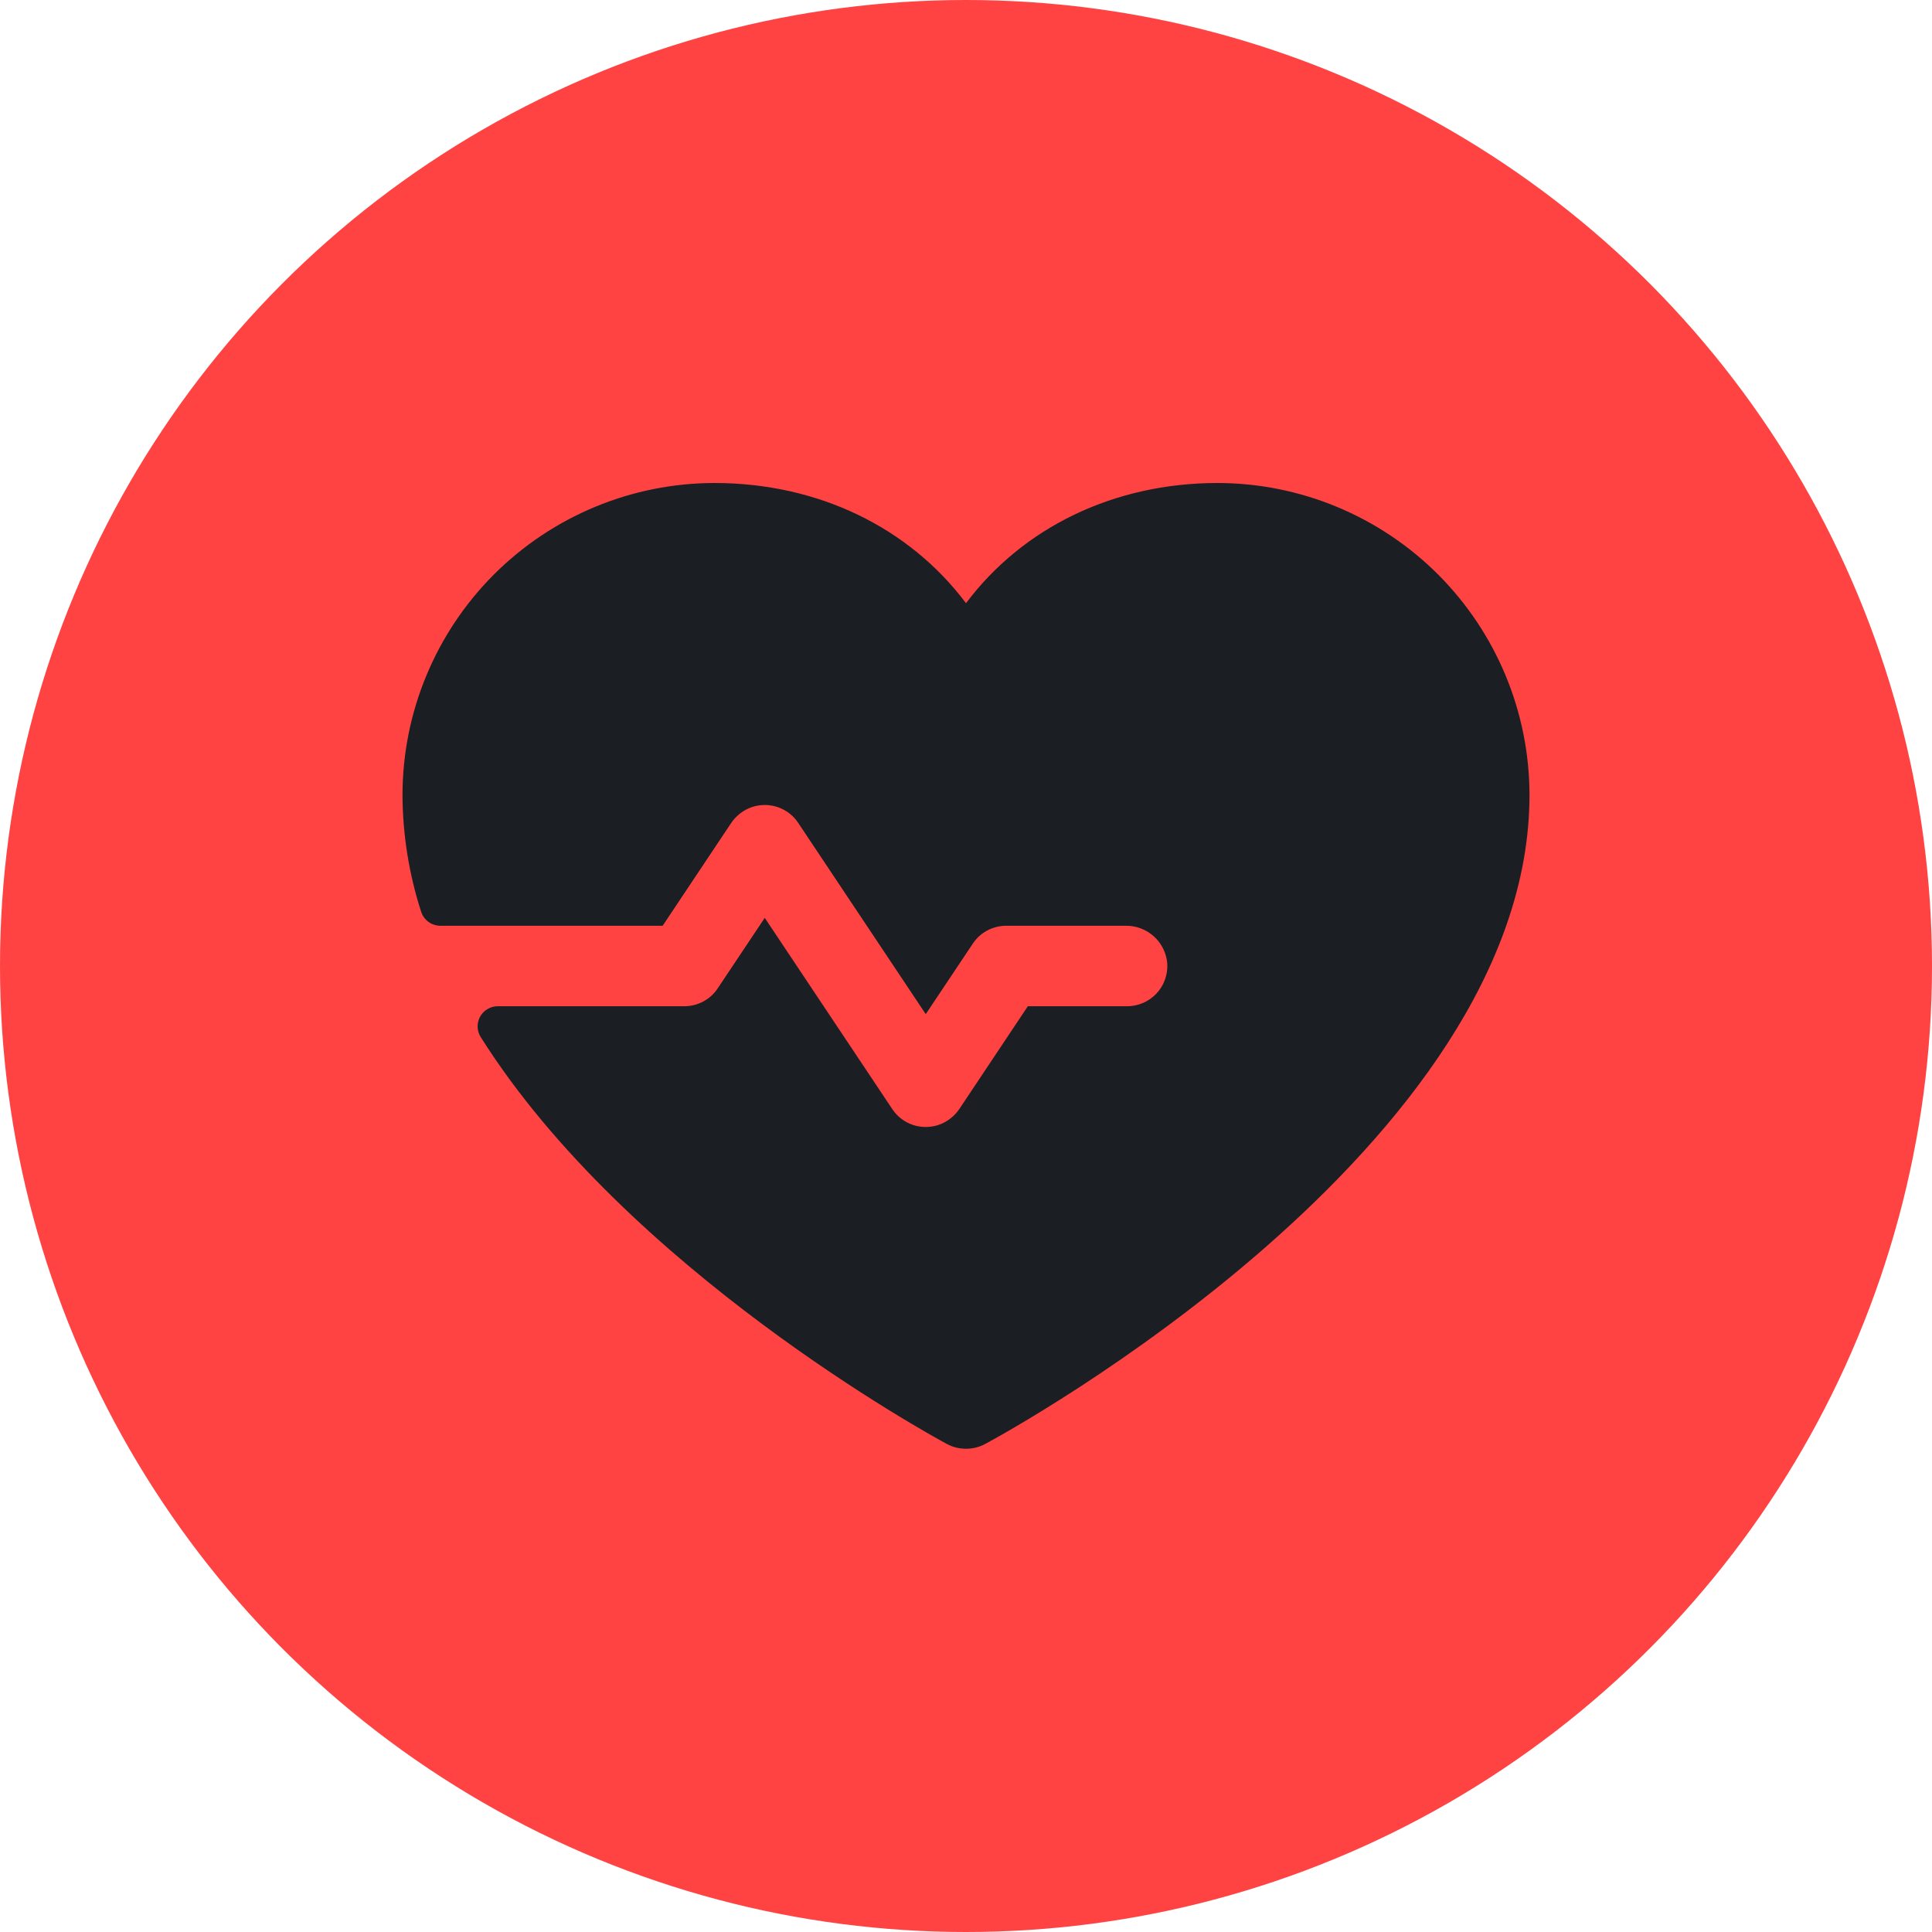 <svg width="24" height="24" viewBox="0 0 24 24" fill="none" xmlns="http://www.w3.org/2000/svg">
<circle cx="12" cy="12" r="12" fill="#FF4343"/>
<path d="M19 9.875C19 14.25 12.513 17.791 12.237 17.938C12.164 17.977 12.083 17.997 12 17.997C11.917 17.997 11.836 17.977 11.763 17.938C11.554 17.825 7.791 15.769 5.971 12.882C5.947 12.844 5.934 12.801 5.933 12.756C5.932 12.712 5.943 12.668 5.964 12.629C5.986 12.59 6.018 12.557 6.056 12.535C6.094 12.512 6.138 12.5 6.183 12.5H8.5C8.582 12.5 8.663 12.48 8.736 12.441C8.809 12.402 8.871 12.346 8.916 12.277L9.5 11.402L11.084 13.777C11.144 13.868 11.233 13.937 11.337 13.973C11.44 14.008 11.552 14.009 11.656 13.975C11.767 13.938 11.861 13.864 11.924 13.766L12.768 12.5H14C14.069 12.5 14.136 12.486 14.199 12.459C14.262 12.432 14.319 12.392 14.366 12.342C14.413 12.292 14.449 12.233 14.472 12.168C14.495 12.104 14.505 12.035 14.5 11.967C14.489 11.838 14.43 11.719 14.334 11.632C14.238 11.546 14.113 11.498 13.984 11.5H12.5C12.418 11.5 12.337 11.52 12.264 11.559C12.191 11.598 12.129 11.654 12.084 11.723L11.5 12.598L9.916 10.223C9.856 10.131 9.767 10.063 9.663 10.027C9.559 9.991 9.447 9.991 9.343 10.025C9.233 10.062 9.139 10.136 9.076 10.234L8.232 11.5H5.471C5.417 11.5 5.365 11.483 5.322 11.452C5.279 11.42 5.247 11.375 5.231 11.324C5.08 10.856 5.002 10.367 5 9.875C5.001 8.848 5.41 7.863 6.136 7.136C6.863 6.41 7.848 6.001 8.875 6C10.166 6 11.296 6.555 12 7.493C12.704 6.555 13.834 6 15.125 6C16.152 6.001 17.137 6.41 17.864 7.136C18.59 7.863 18.999 8.848 19 9.875Z" fill="#1B1F24"/>
</svg>
